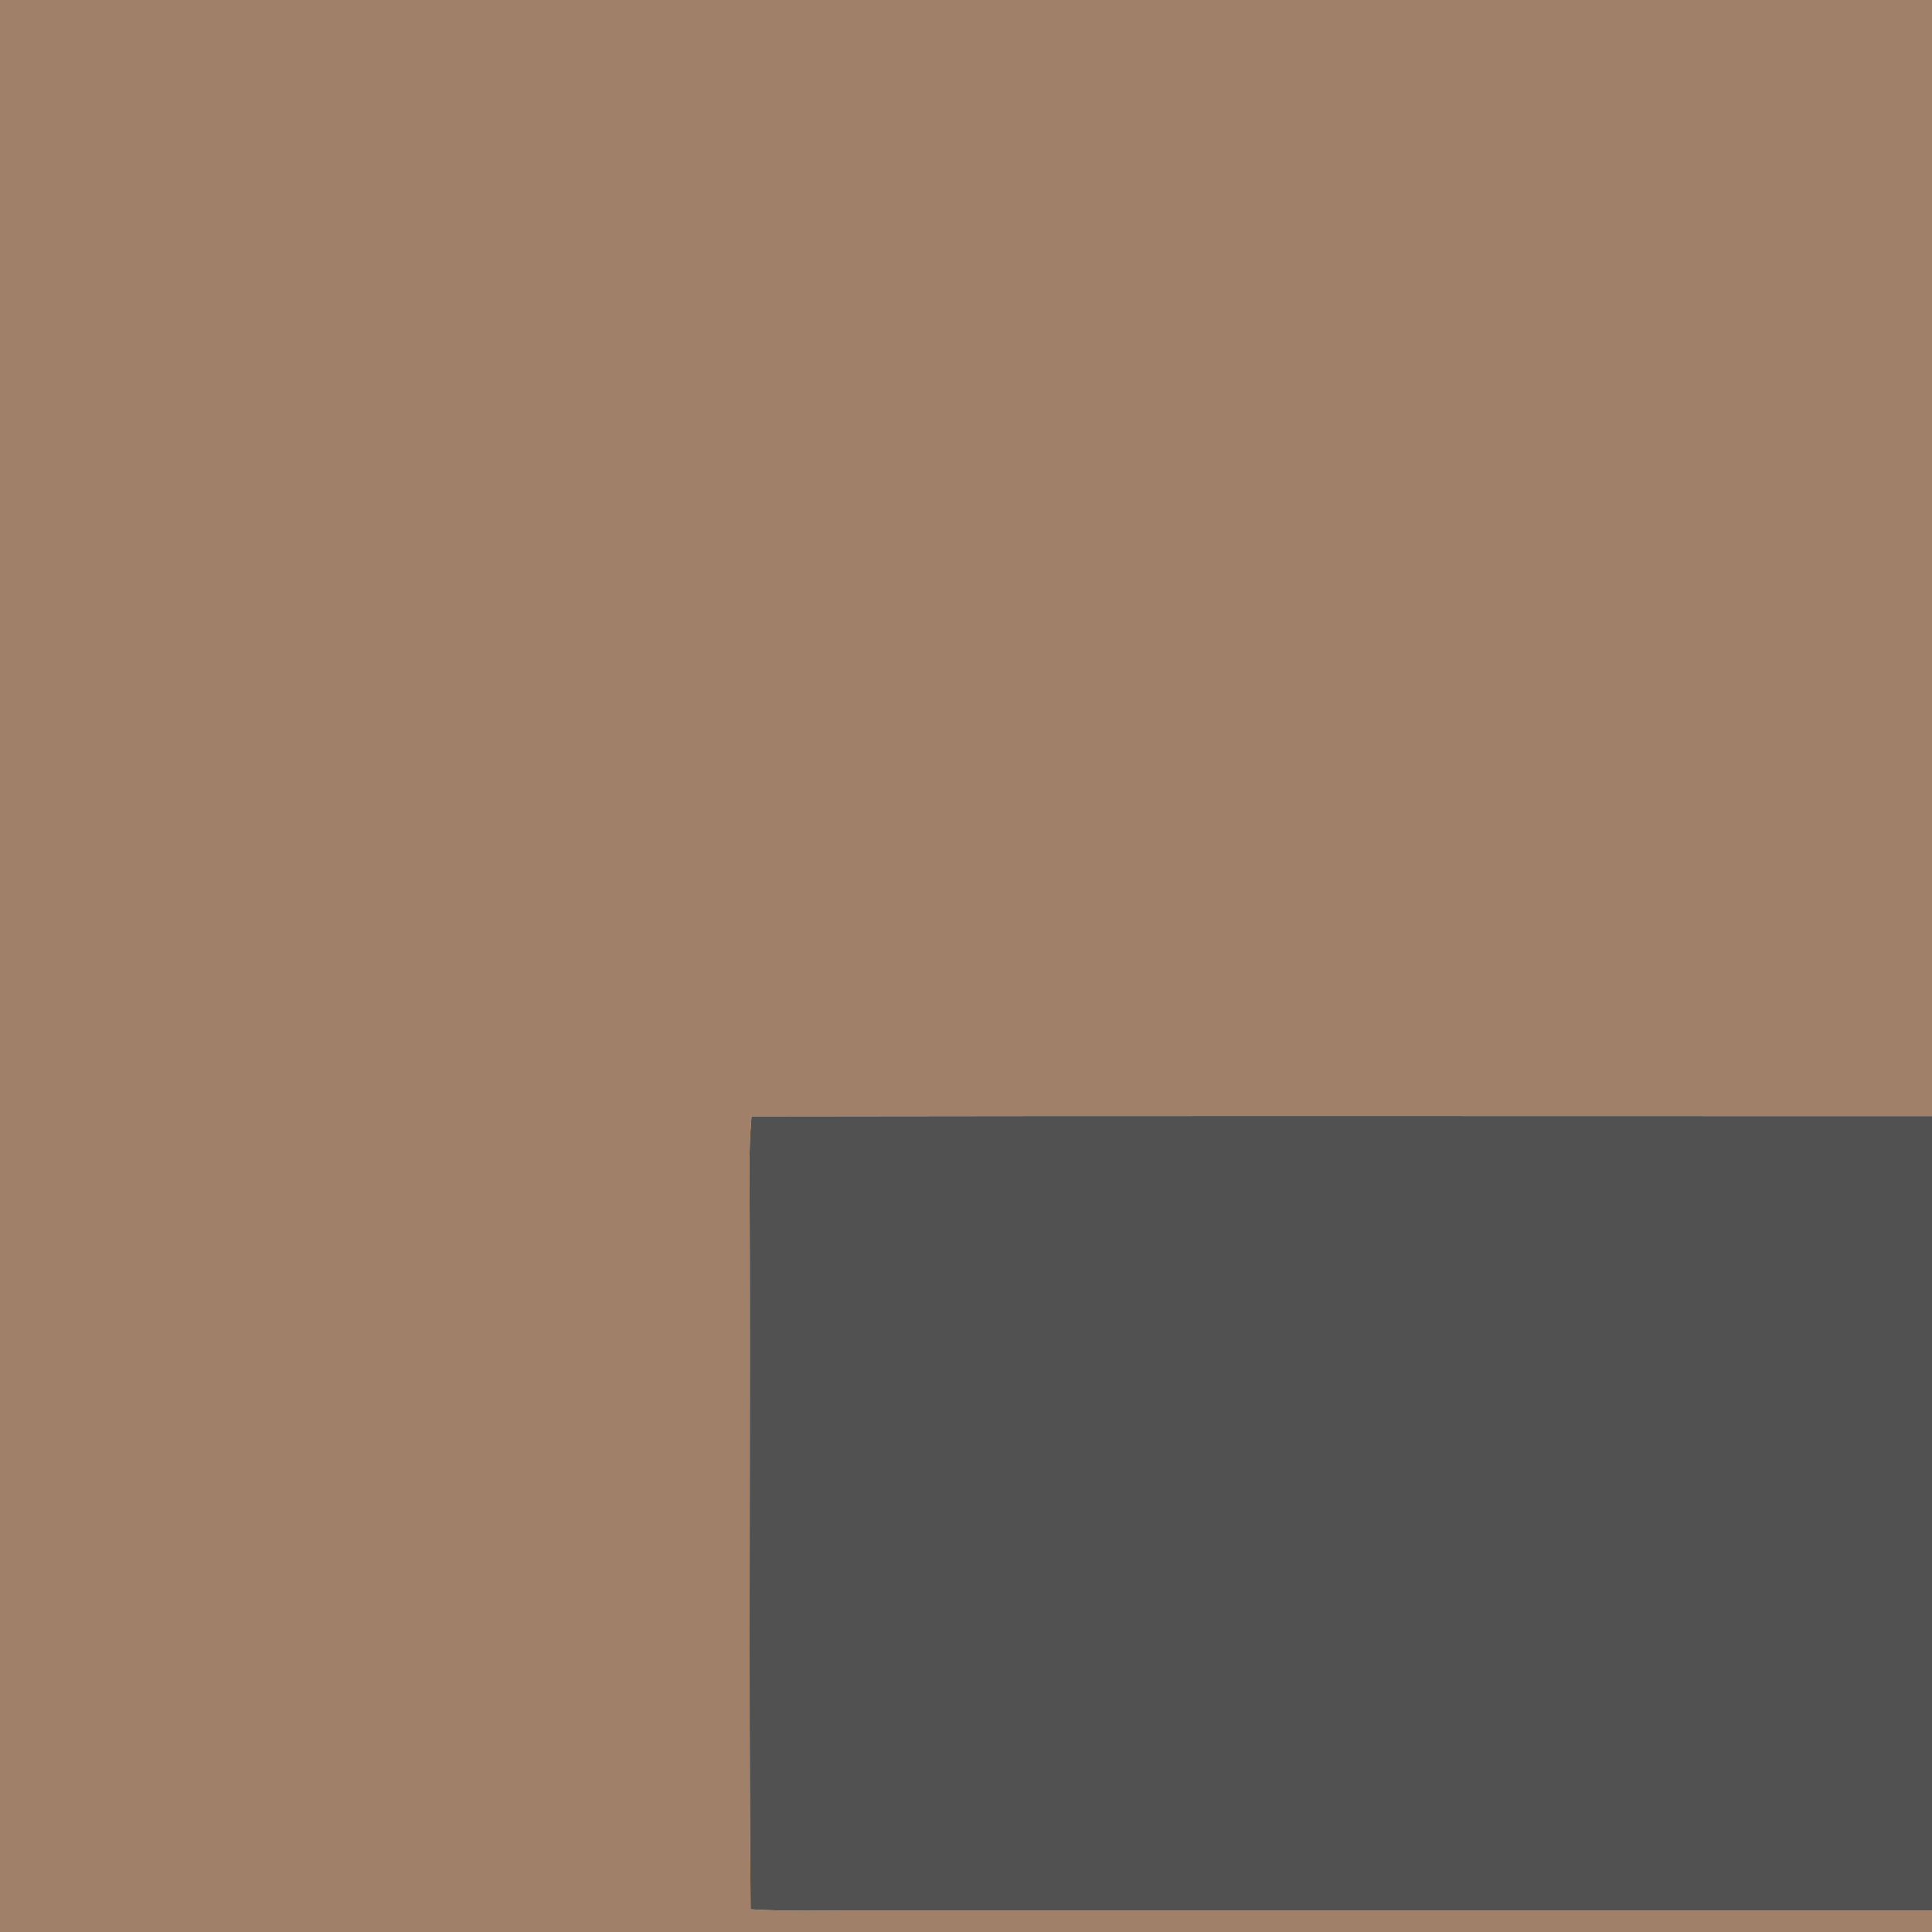 <svg viewBox="0 0 234 234" height="312" width="312" xmlns="http://www.w3.org/2000/svg"><path d="M0 0h234v135.18c-47.62 0-95.37-.05-142.98.03-.18 2.25-.28 4.53-.24 6.79.14 29.75-.13 59.51.13 89.25 4.7.3 9.39.11 14.09.15h129v2.6H0V0z" fill="#a08069"/><path d="M91.02 135.21c47.61-.08 95.36-.03 142.98-.03v96.22H105c-4.7-.04-9.39.15-14.09-.15-.26-29.74.01-59.5-.13-89.25-.04-2.26.06-4.54.24-6.79z" fill="#515151"/></svg>